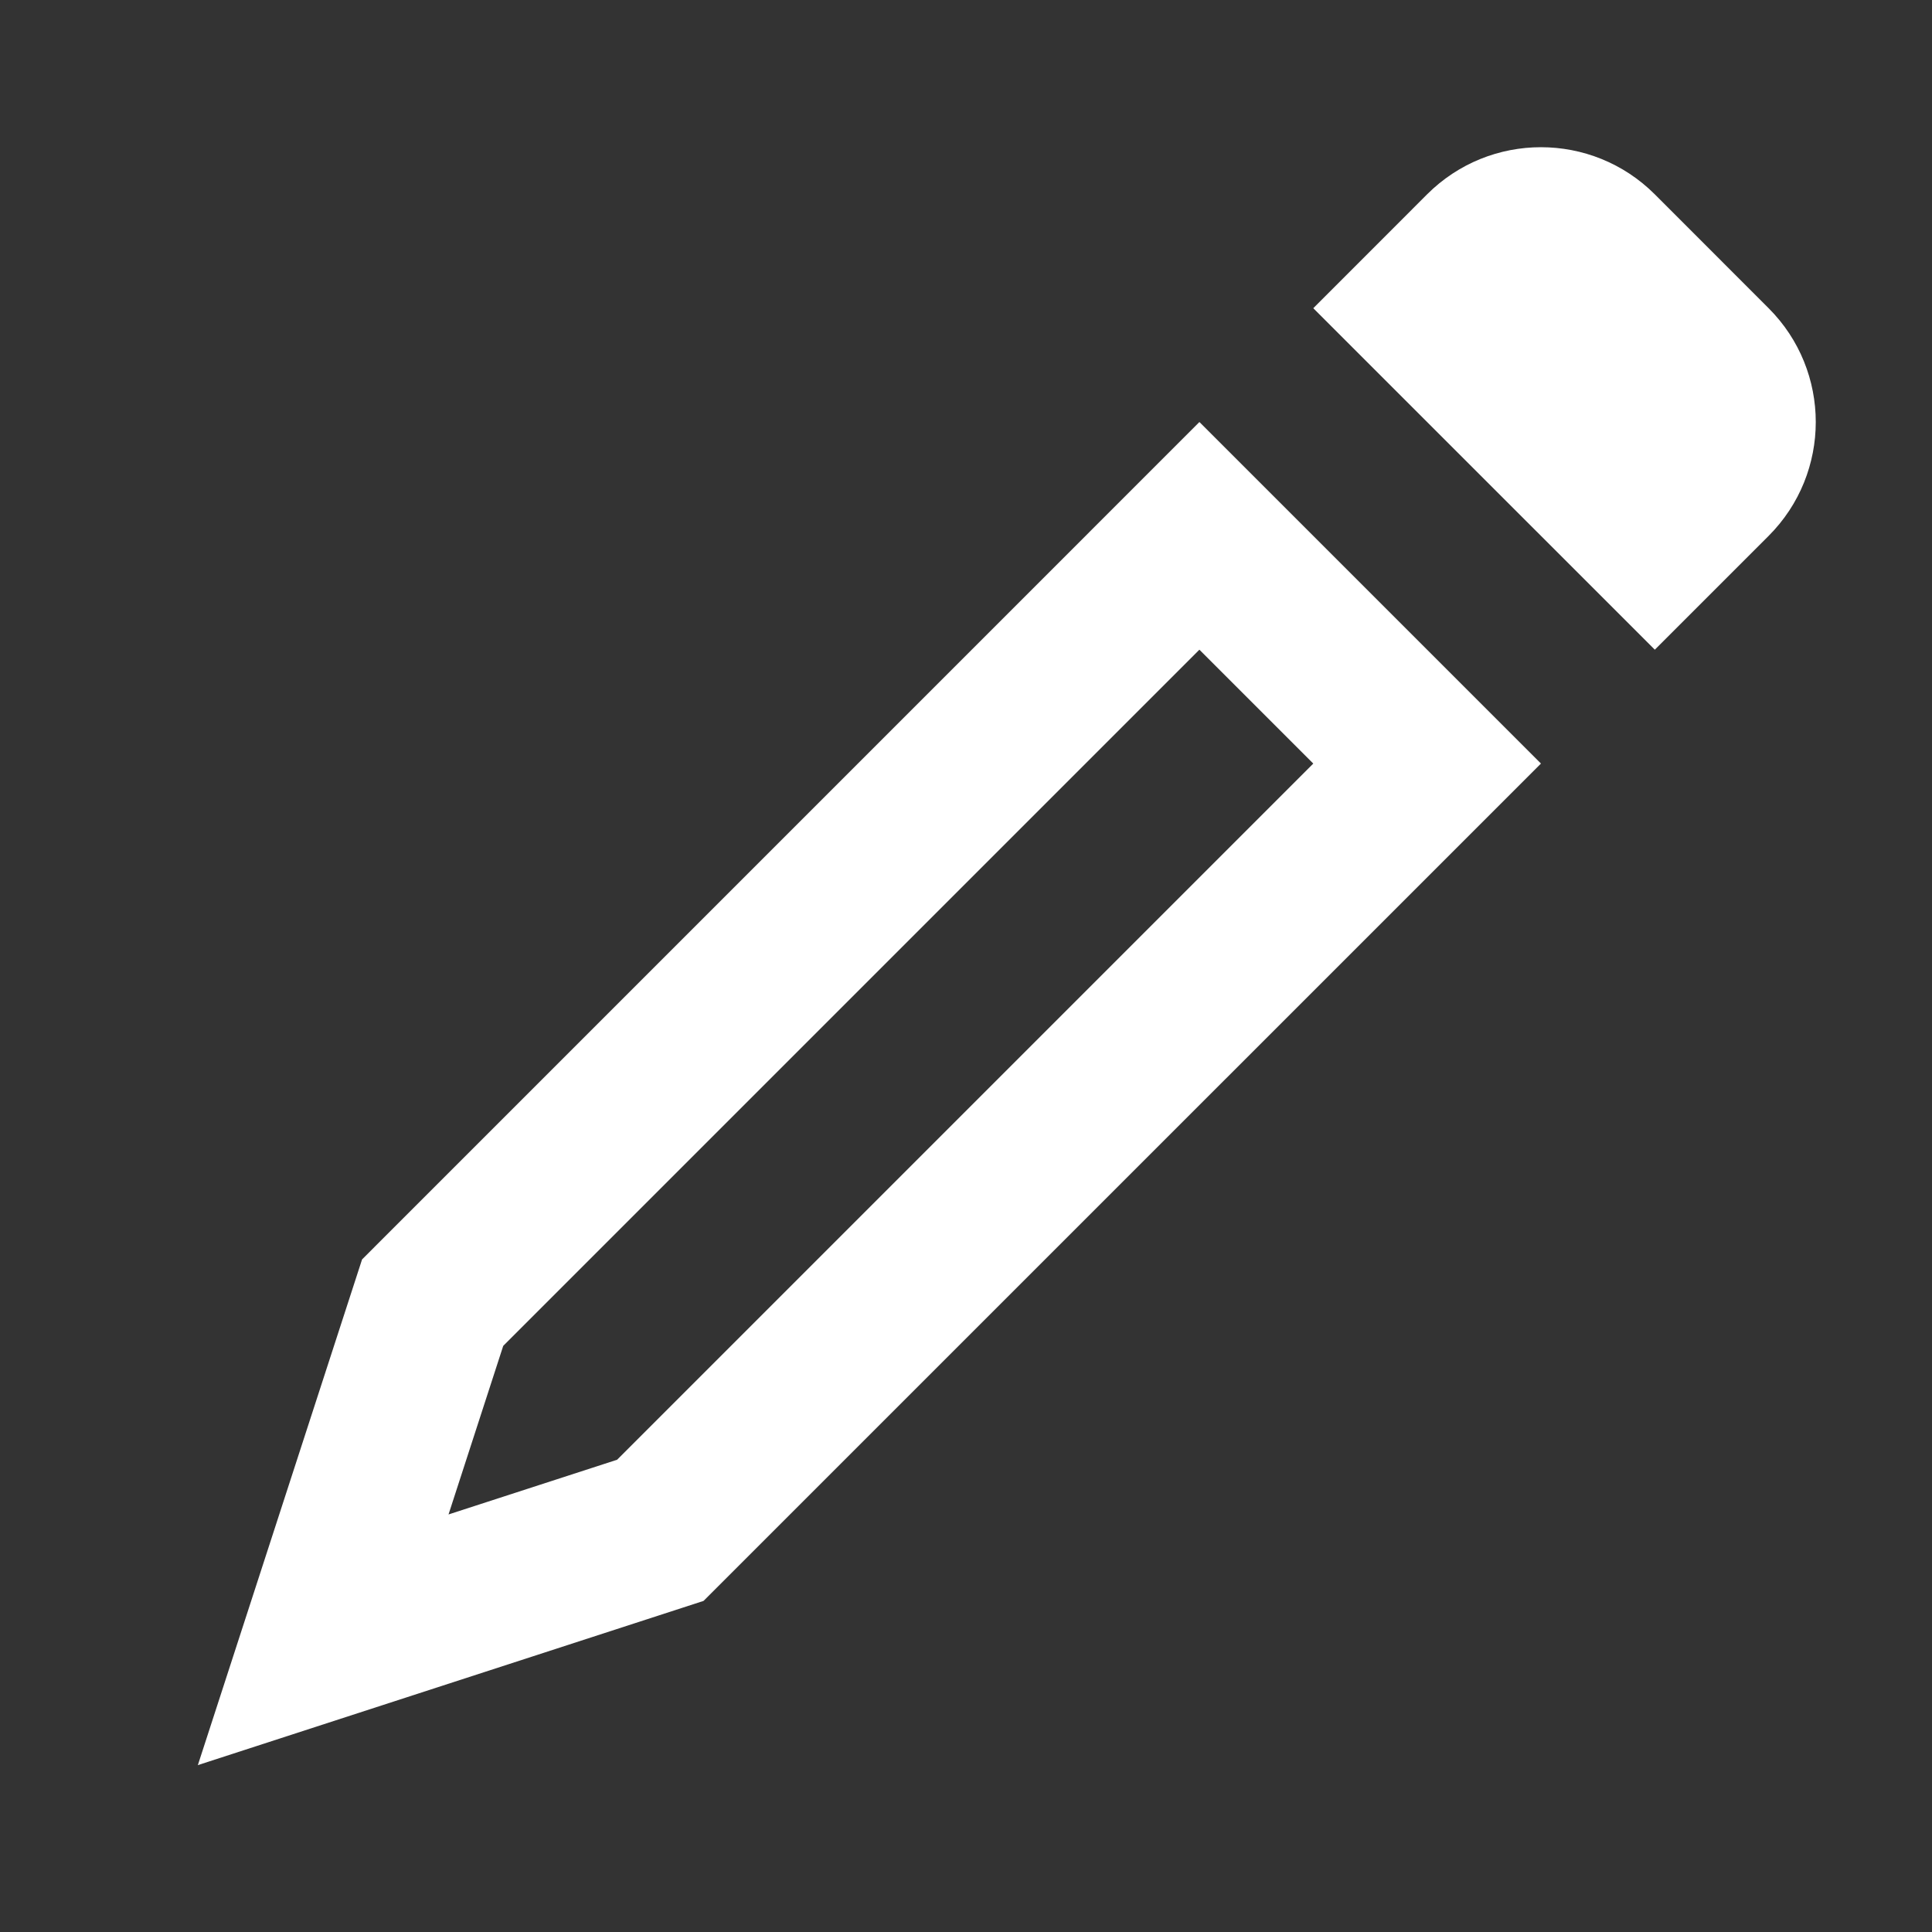 <svg width="32" height="32" viewBox="0 0 32 32" fill="none" xmlns="http://www.w3.org/2000/svg">
<rect x="0" y="0" width="32" height="32" fill="#333333" stroke="none"/>
<path fill-rule="evenodd" clip-rule="evenodd" d="M21.752 12.647L19.866 10.761L8.335 22.292L7.429 25.084L10.221 24.178L21.752 12.647ZM11.653 26.516L3.277 29.236L5.997 20.86L19.866 6.99L25.523 12.647L11.653 26.516Z" fill="#ffffff"/>
<path fill-rule="evenodd" clip-rule="evenodd" d="M27.409 3.219C26.367 2.178 24.679 2.178 23.637 3.219L21.752 5.105L27.409 10.761L29.294 8.876C30.335 7.834 30.335 6.146 29.294 5.105L27.409 3.219Z" fill="#ffffff"/>
</svg>

